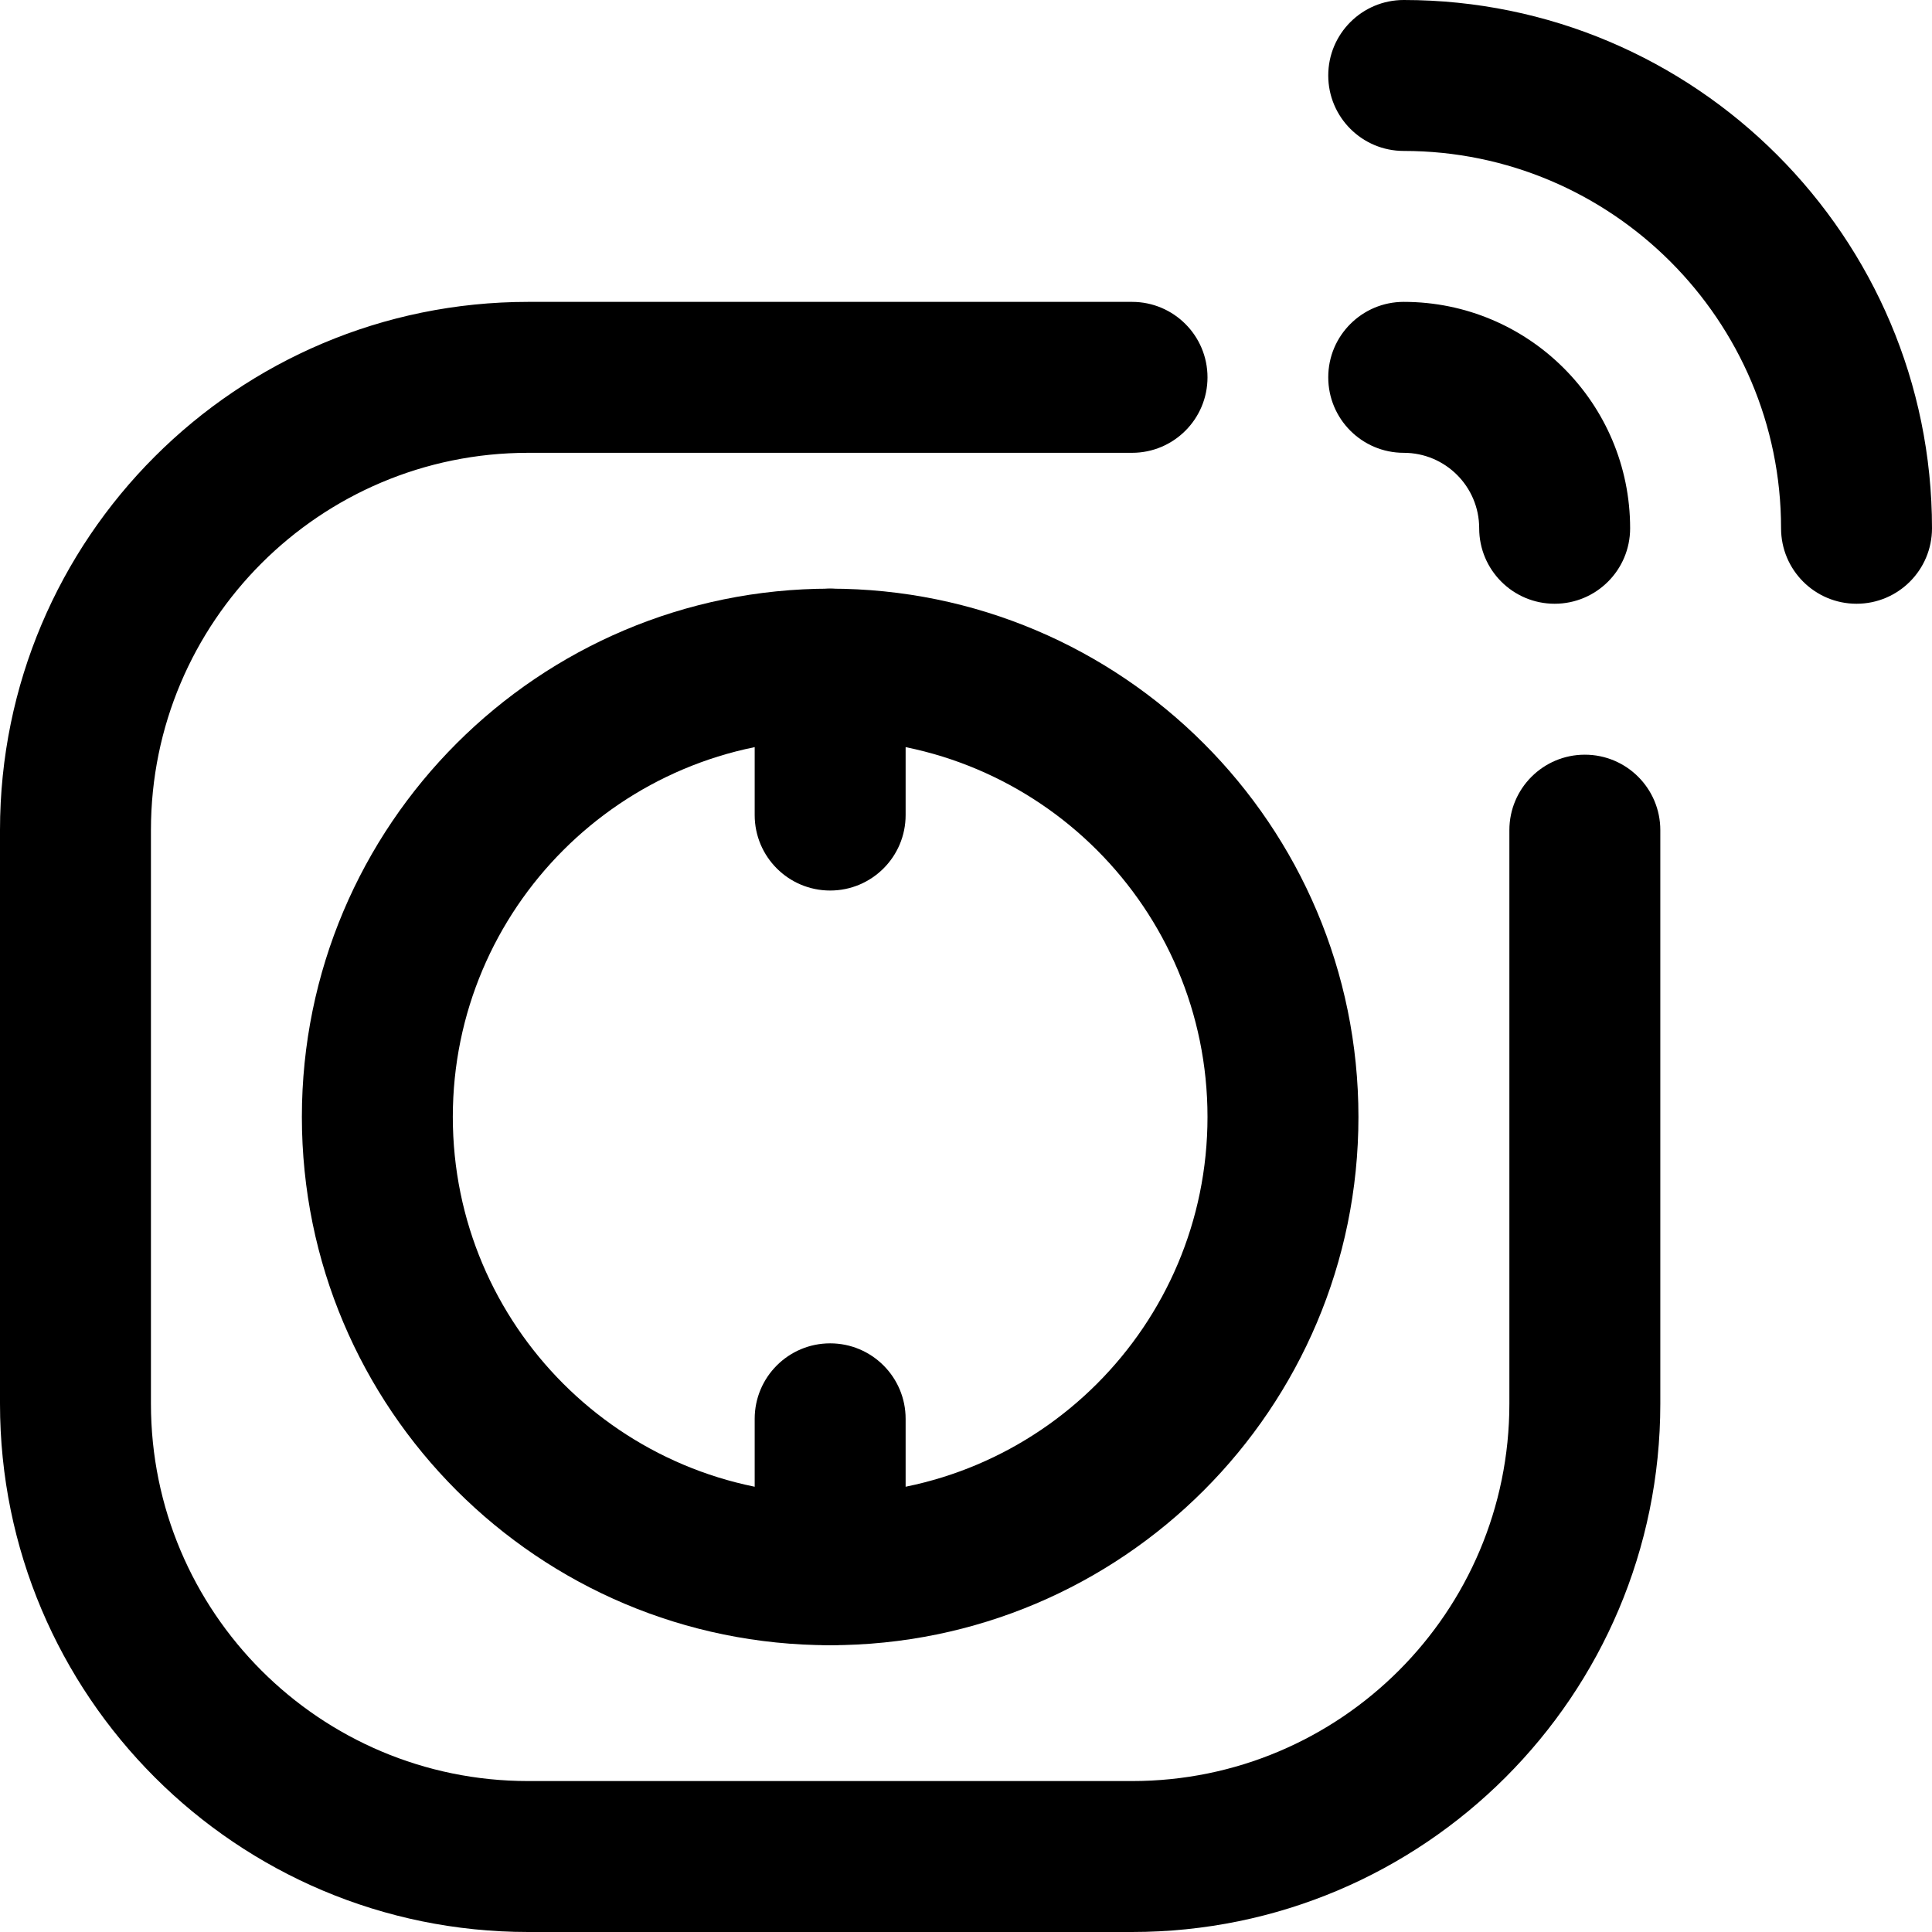<svg width="512" height="512" viewBox="0 0 512 512" fill="none" xmlns="http://www.w3.org/2000/svg">
<g clip-path="url(#clip0_337_46)">
<path fill-rule="evenodd" clip-rule="evenodd" d="M352 20C352 8.954 360.954 0 372 0C449.218 0 512 62.782 512 140C512 151.046 503.046 160 492 160C480.954 160 472 151.046 472 140C472 84.874 427.126 40 372 40C360.954 40 352 31.046 352 20ZM140 120C84.772 120 40 164.772 40 220V372C40 427.228 84.772 472 140 472H300C355.228 472 400 427.228 400 372V220C400 208.954 408.954 200 420 200C431.046 200 440 208.954 440 220V372C440 449.32 377.32 512 300 512H140C62.68 512 0 449.32 0 372V220C0 142.68 62.68 80 140 80H300C311.046 80 320 88.954 320 100C320 111.046 311.046 120 300 120H140ZM352 100C352 88.954 360.954 80 372 80C405.137 80 432 106.863 432 140C432 151.046 423.046 160 412 160C400.954 160 392 151.046 392 140C392 128.955 383.045 120 372 120C360.954 120 352 111.046 352 100Z" fill="black"/>
<path fill-rule="evenodd" clip-rule="evenodd" d="M220 196C164.772 196 120 240.772 120 296C120 351.228 164.772 396 220 396C275.228 396 320 351.228 320 296C320 240.772 275.228 196 220 196ZM80 296C80 218.68 142.68 156 220 156C297.32 156 360 218.68 360 296C360 373.32 297.32 436 220 436C142.68 436 80 373.32 80 296Z" fill="black"/>
<path fill-rule="evenodd" clip-rule="evenodd" d="M220 156C231.046 156 240 164.954 240 176V216C240 227.046 231.046 236 220 236C208.954 236 200 227.046 200 216V176C200 164.954 208.954 156 220 156ZM220 356C231.046 356 240 364.954 240 376V416C240 427.046 231.046 436 220 436C208.954 436 200 427.046 200 416V376C200 364.954 208.954 356 220 356Z" fill="black"/>
</g>
<defs>
<clipPath id="clip0_337_46">
<rect width="512" height="512" fill="white"/>
</clipPath>
</defs>
</svg>
